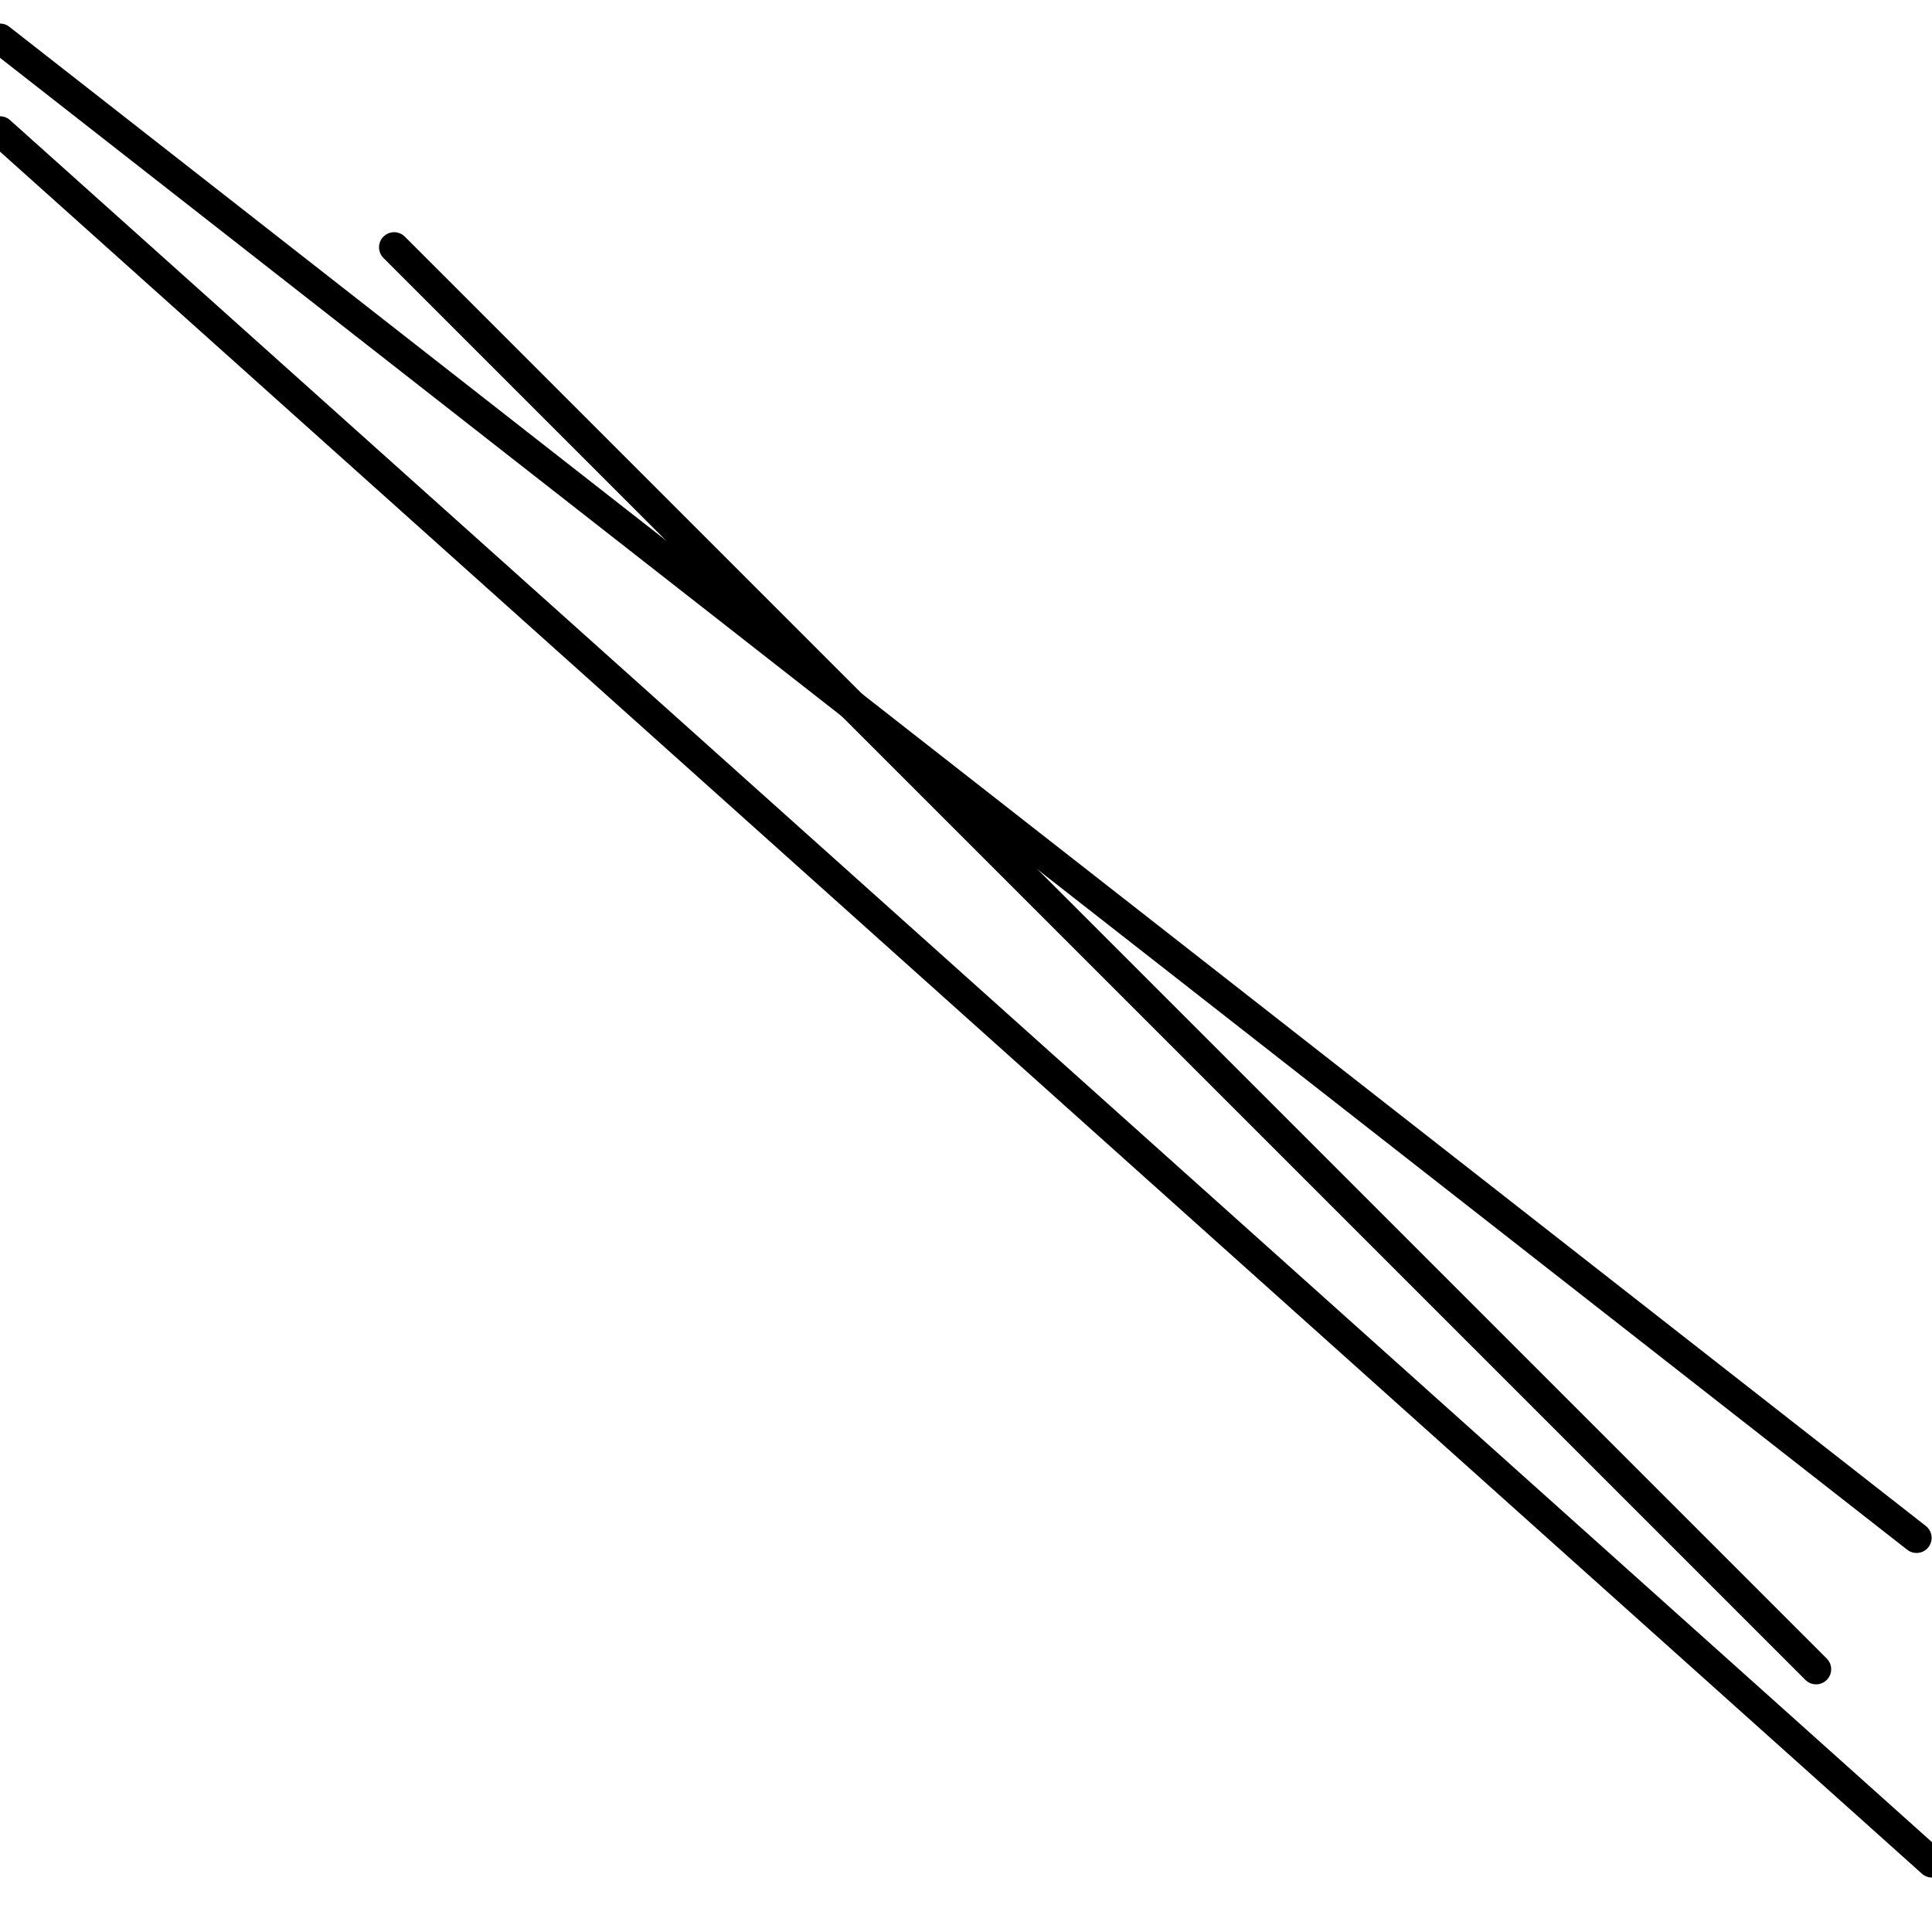 <?xml version="1.0" encoding="utf-8" ?>
<svg baseProfile="full" height="256" version="1.1" width="256" xmlns="http://www.w3.org/2000/svg" xmlns:ev="http://www.w3.org/2001/xml-events" xmlns:xlink="http://www.w3.org/1999/xlink"><defs /><polyline fill="none" points="253.952,203.776 0.0,5.12" stroke="black" stroke-linecap="round" stroke-width="4" /><polyline fill="none" points="256.0,246.784 0.0,17.408" stroke="black" stroke-linecap="round" stroke-width="4" /><polyline fill="none" points="240.64,221.184 52.224,32.768" stroke="black" stroke-linecap="round" stroke-width="4" /></svg>